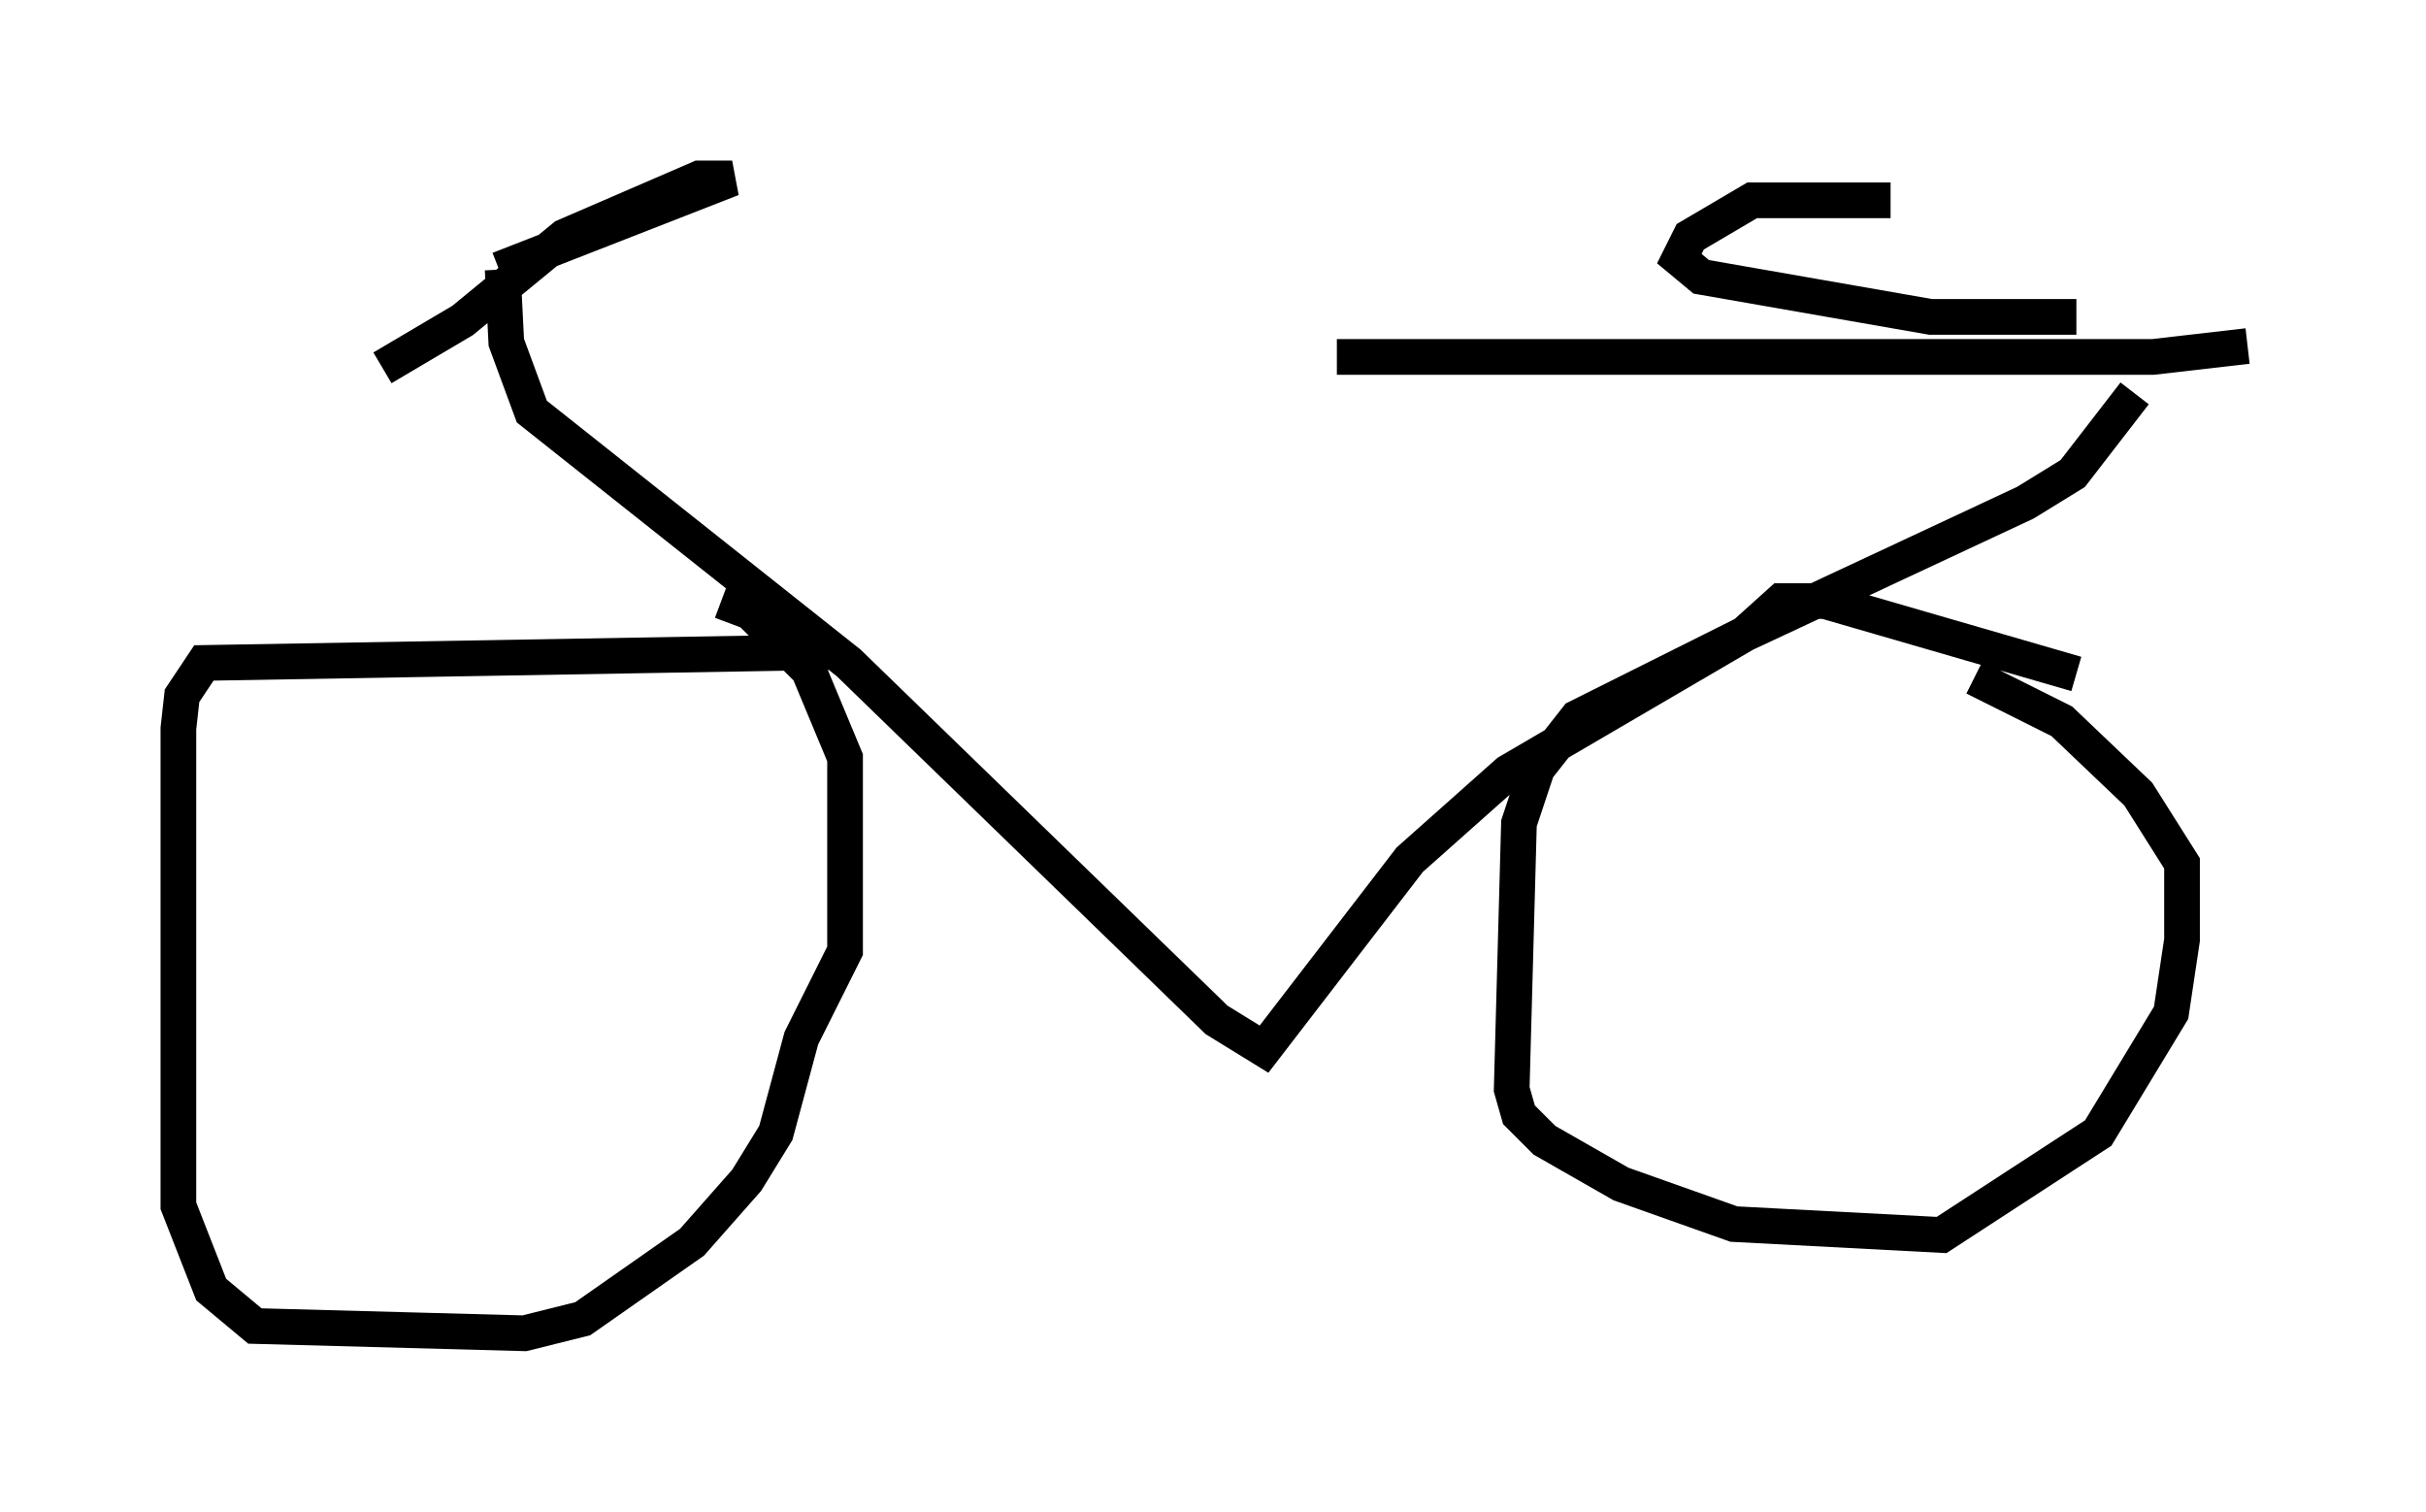 <?xml version="1.0" encoding="utf-8" ?>
<svg baseProfile="full" height="42.361" version="1.1" width="67.984" xmlns="http://www.w3.org/2000/svg" xmlns:ev="http://www.w3.org/2001/xml-events" xmlns:xlink="http://www.w3.org/1999/xlink"><defs /><rect fill="white" height="42.361" width="67.984" x="0" y="0" /><path d="M19.802, 11.431 m17.661, -1.429 l22.867, 0.0 2.654, -0.306 m-3.165, 1.327 l-1.735, 2.246 -1.327, 0.817 l-7.861, 3.675 -6.635, 3.879 l-2.756, 2.45 -4.083, 5.308 l-1.327, -0.817 -10.311, -10.004 l-8.881, -7.044 -0.715, -1.94 l-0.102, -2.042 m-0.102, 0.0 l6.533, -2.552 -0.919, 0.0 l-3.777, 1.633 -2.858, 2.348 l-2.246, 1.327 m12.658, 7.963 l-17.661, 0.306 -0.613, 0.919 l-0.102, 0.919 0.0, 13.373 l0.919, 2.348 1.225, 1.021 l7.554, 0.204 1.633, -0.408 l3.063, -2.144 1.531, -1.735 l0.817, -1.327 0.715, -2.654 l1.225, -2.45 0.0, -5.41 l-1.021, -2.45 -1.633, -1.633 l-0.817, -0.306 m37.975, 2.042 l-7.044, -2.042 -1.225, 0.0 l-1.021, 0.919 -4.696, 2.348 l-1.123, 1.429 -0.51, 1.531 l-0.204, 7.452 0.204, 0.715 l0.715, 0.715 2.144, 1.225 l3.165, 1.123 5.819, 0.306 l4.39, -2.858 2.042, -3.369 l0.306, -2.042 0.0, -2.144 l-1.225, -1.94 -2.144, -2.042 l-2.45, -1.225 m-2.348, -13.373 l-3.879, 0.0 -1.735, 1.021 l-0.306, 0.613 0.613, 0.51 l6.431, 1.123 4.083, 0.0 " fill="none" stroke="black" stroke-width="1" /></svg>